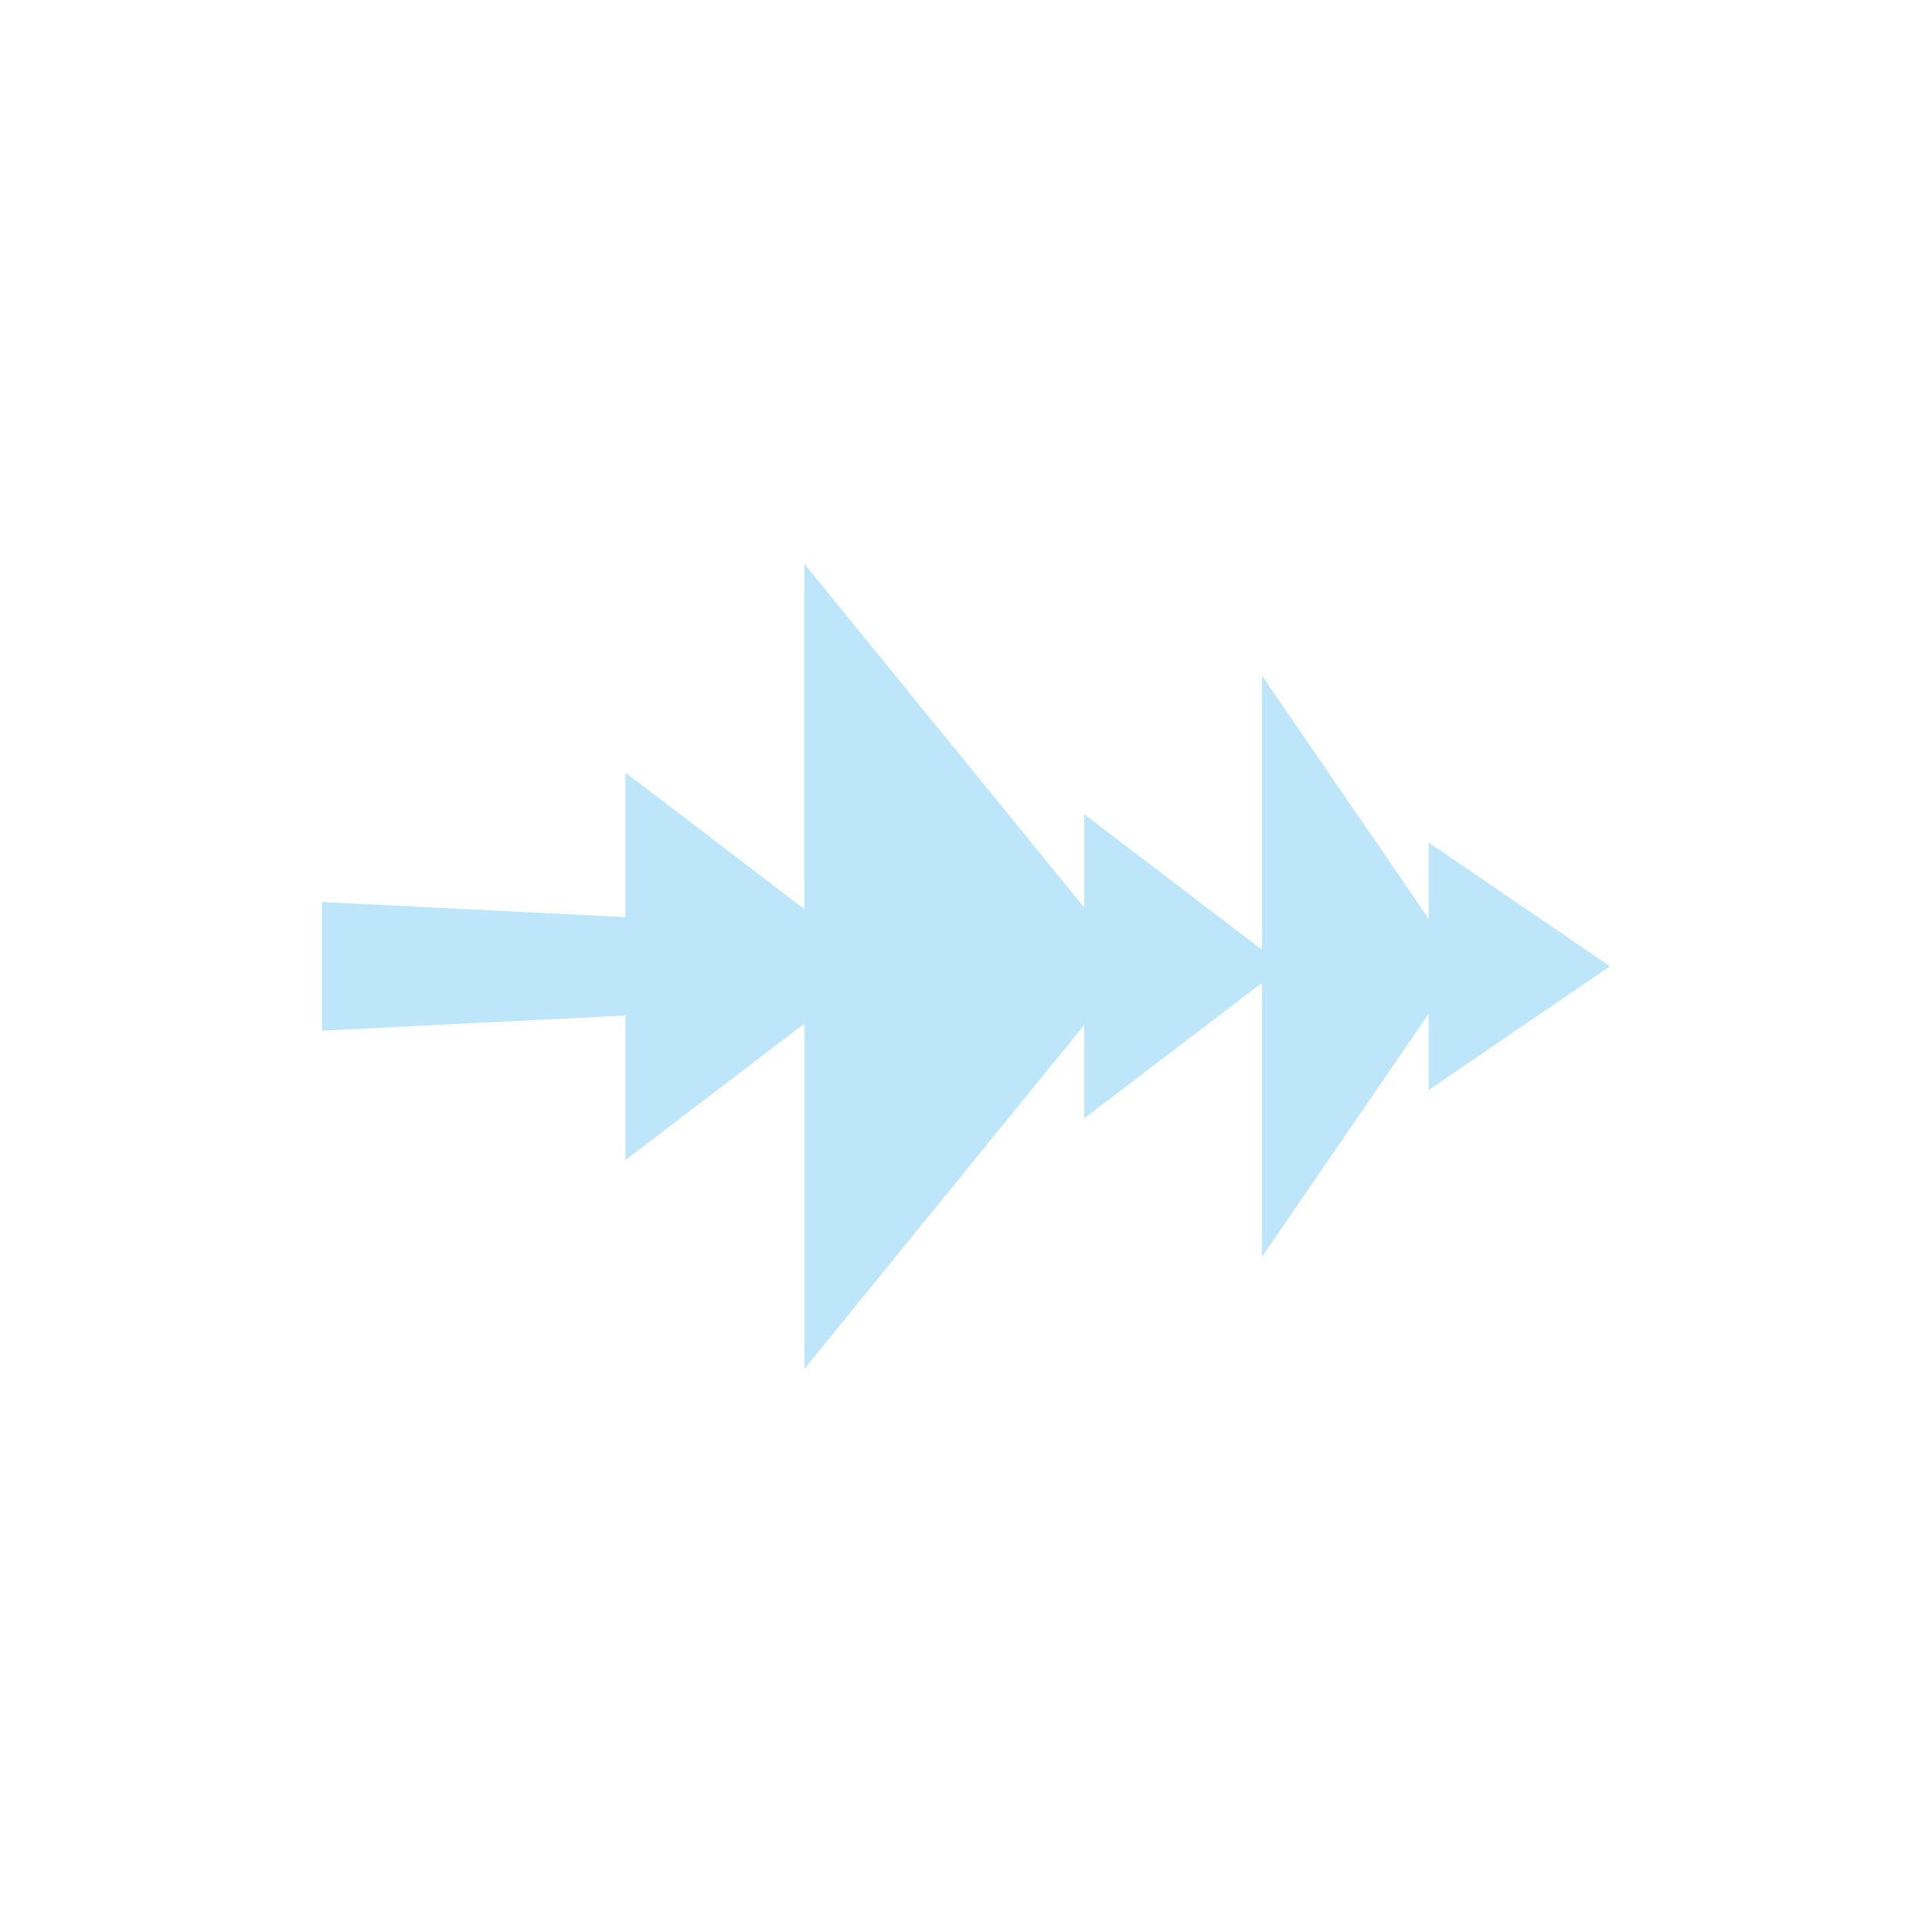 <?xml version="1.0" encoding="UTF-8" standalone="no"?>
<svg
   width="24"
   height="24"
   viewBox="0 0 24 24"
   version="1.1"
   id="svg1"
   sodipodi:docname="kdenlive-show-audiothumb.svg"
   xmlns:inkscape="http://www.inkscape.org/namespaces/inkscape"
   xmlns:sodipodi="http://sodipodi.sourceforge.net/DTD/sodipodi-0.dtd"
   xmlns="http://www.w3.org/2000/svg"
   xmlns:svg="http://www.w3.org/2000/svg">
  <sodipodi:namedview
     id="namedview1"
     pagecolor="#505050"
     bordercolor="#eeeeee"
     borderopacity="1"
     inkscape:showpageshadow="0"
     inkscape:pageopacity="0"
     inkscape:pagecheckerboard="0"
     inkscape:deskcolor="#d1d1d1" />
  <defs
     id="defs1">
    <style
       id="current-color-scheme"
       type="text/css">&#10;   .ColorScheme-Text { color:#1e3f5a; } .ColorScheme-Highlight { color:#4285f4; }&#10;  </style>
  </defs>
  <path
     style="fill:#bde6fb;fill-opacity:1"
     class="ColorScheme-Text"
     d="M 9.992,7.004 V 11.293 L 7.77,9.598 V 11.393 L 4,11.205 v 1.598 l 3.77,-0.188 v 1.795 l 2.223,-1.695 v 4.289 L 13.469,12.732 v 1.16 l 2.193,-1.672 0.014,-0.002 v 3.396 l 2.072,-3.021 v 0.947 L 20,12.004 17.748,10.467 v 0.947 L 15.676,8.393 v 3.396 l -0.014,-0.002 -2.193,-1.672 v 1.16 z"
     id="path1" />
</svg>
